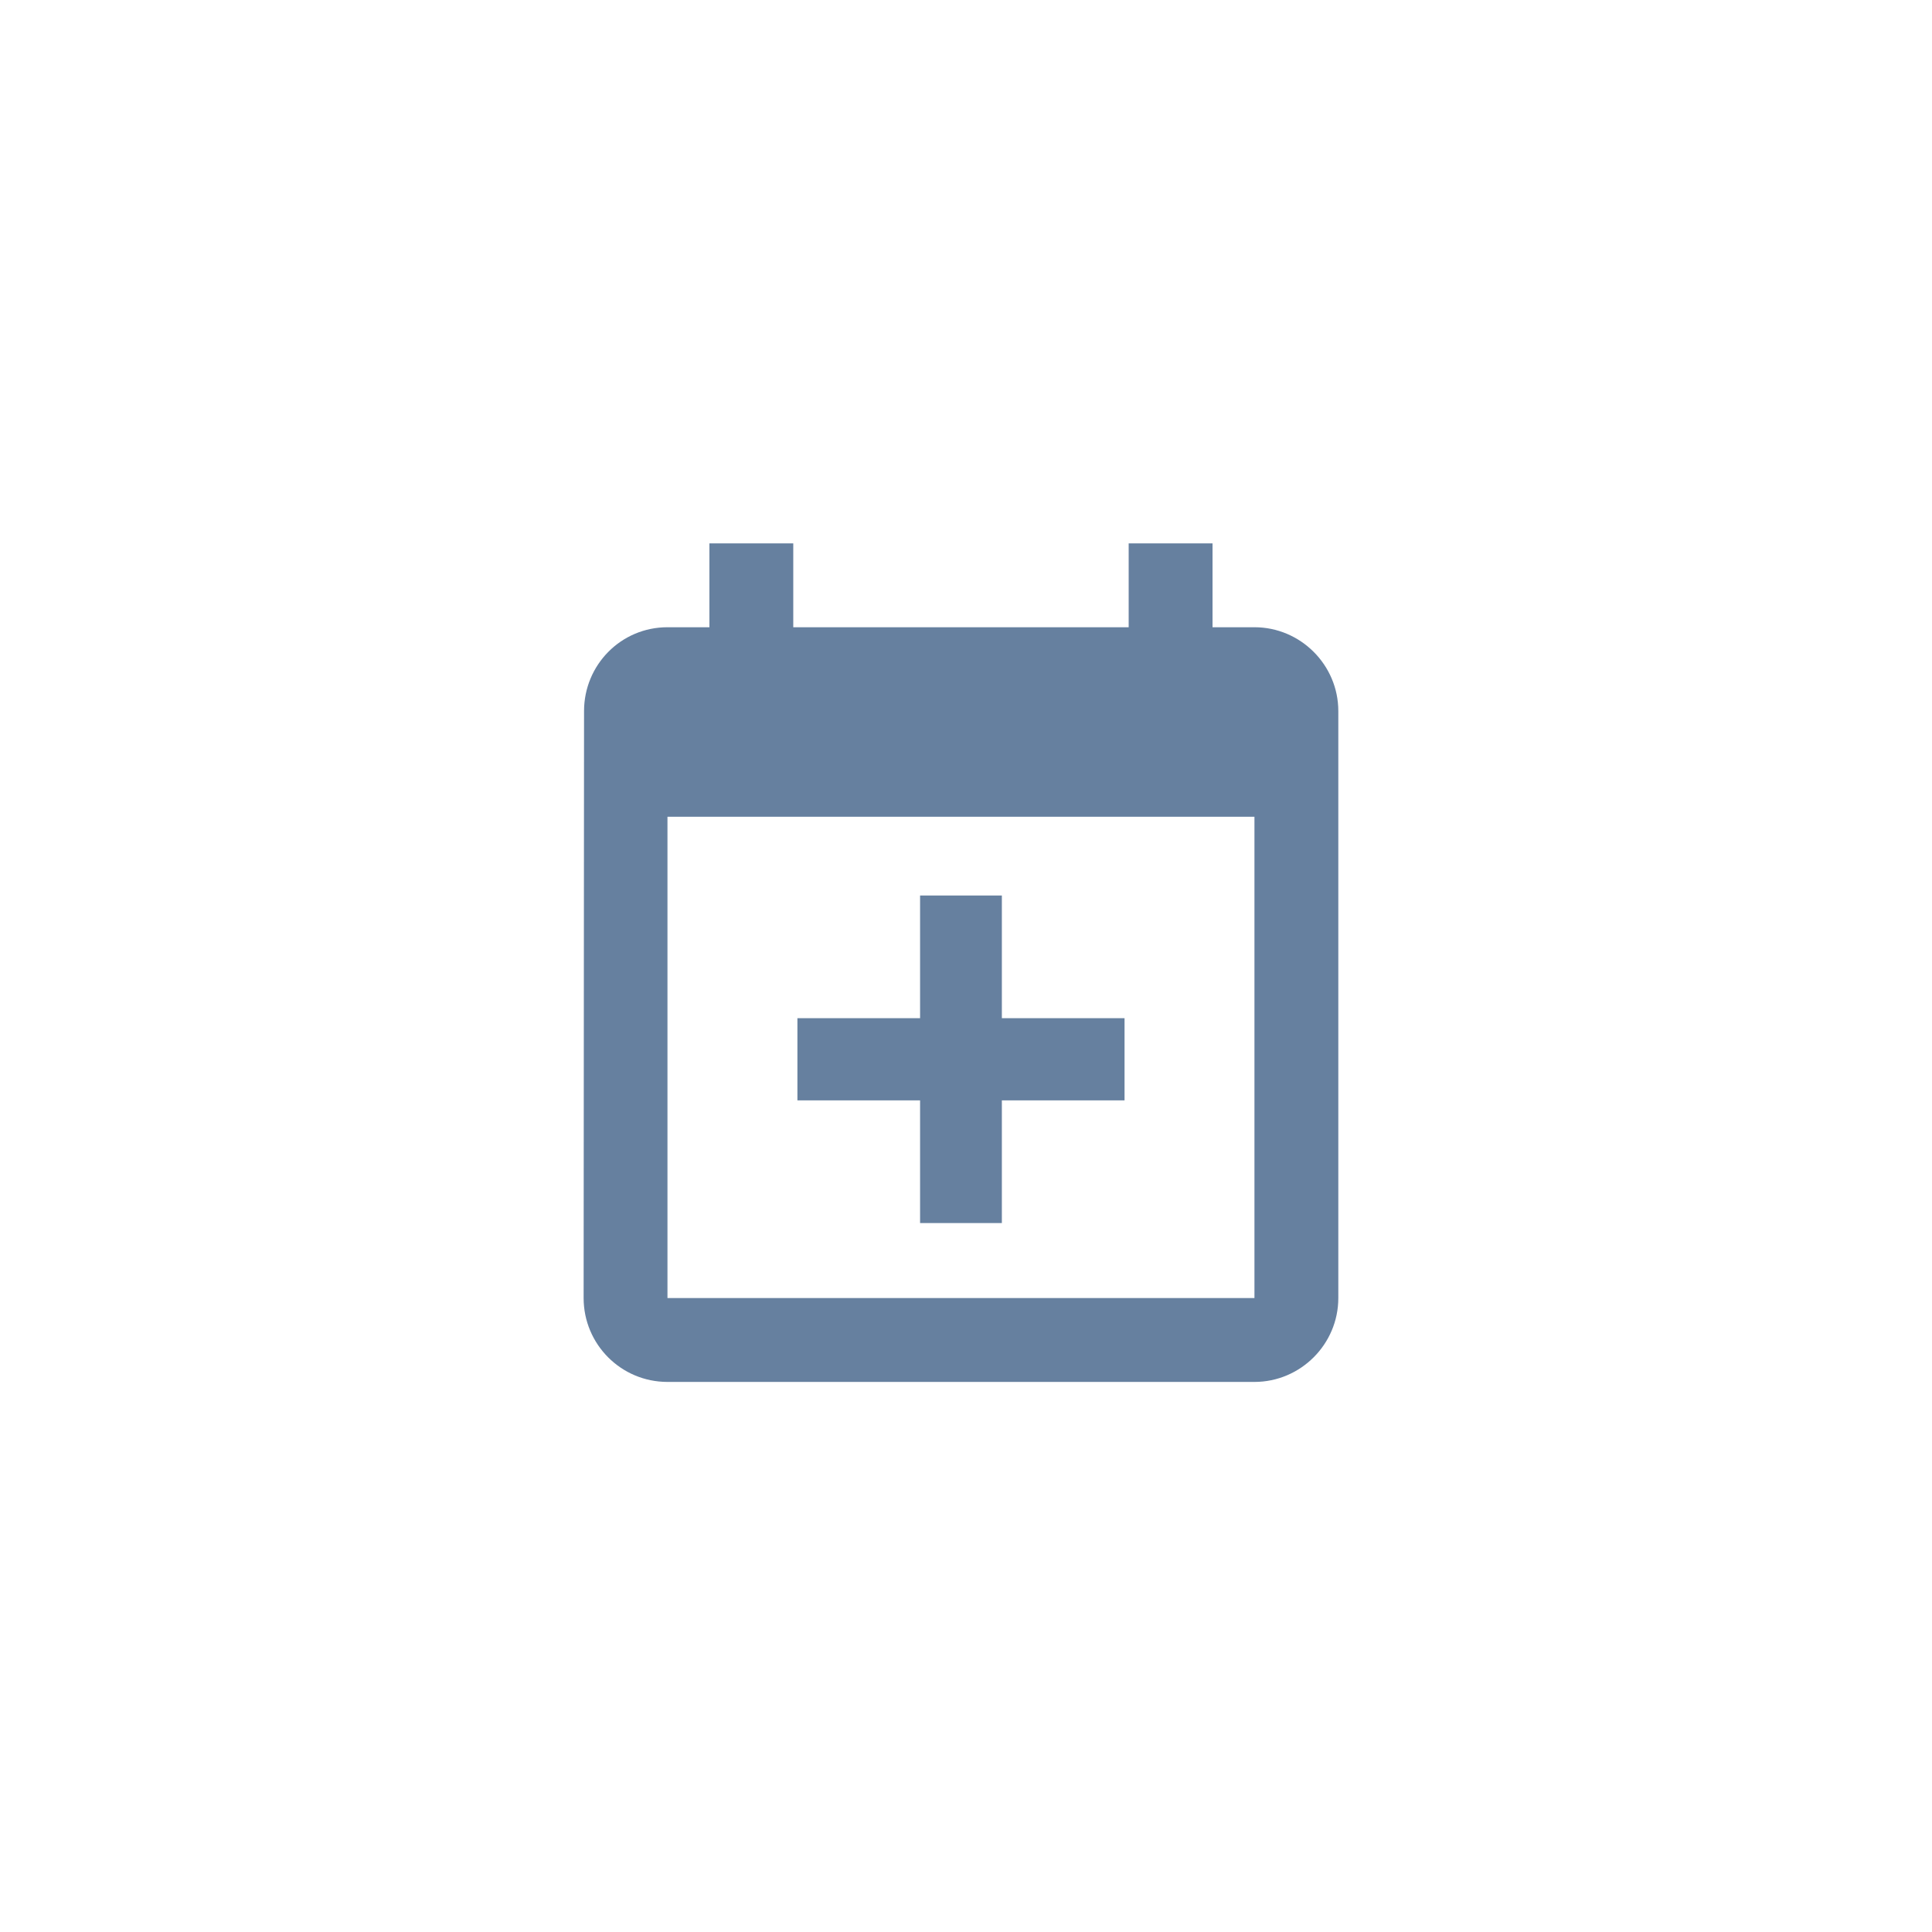 <?xml version="1.0" encoding="UTF-8"?>
<svg width="96px" height="96px" viewBox="0 0 96 96" version="1.1" xmlns="http://www.w3.org/2000/svg" xmlns:xlink="http://www.w3.org/1999/xlink">
    <!-- Generator: Sketch 46.2 (44496) - http://www.bohemiancoding.com/sketch -->
    <title>coolgray-addagenda</title>
    <desc>Created with Sketch.</desc>
    <defs></defs>
    <g id="tab-navigation" stroke="none" stroke-width="1" fill="none" fill-rule="evenodd">
        <g id="coolgray-addagenda" fill="#66809F">
            <path d="M33.166,64.5 L62.333,64.5 L62.333,40.583 L33.166,40.583 L33.166,64.5 Z M62.333,31.167 L60.25,31.167 L60.25,27 L56.083,27 L56.083,31.167 L39.417,31.167 L39.417,27 L35.25,27 L35.25,31.167 L33.167,31.167 C30.854,31.167 29.021,33.042 29.021,35.333 L29,64.5 C29,66.792 30.854,68.667 33.167,68.667 L62.333,68.667 C64.625,68.667 66.5,66.792 66.5,64.5 L66.5,35.333 C66.5,33.042 64.625,31.167 62.333,31.167 L62.333,31.167 Z" id="Fill-1"></path>
            <polygon id="Fill-3" points="55.878 54.677 49.782 54.677 49.782 60.773 45.718 60.773 45.718 54.677 39.623 54.677 39.623 50.593 45.718 50.593 45.718 44.497 49.782 44.497 49.782 50.593 55.878 50.593"></polygon>
        </g>
    </g>
</svg>